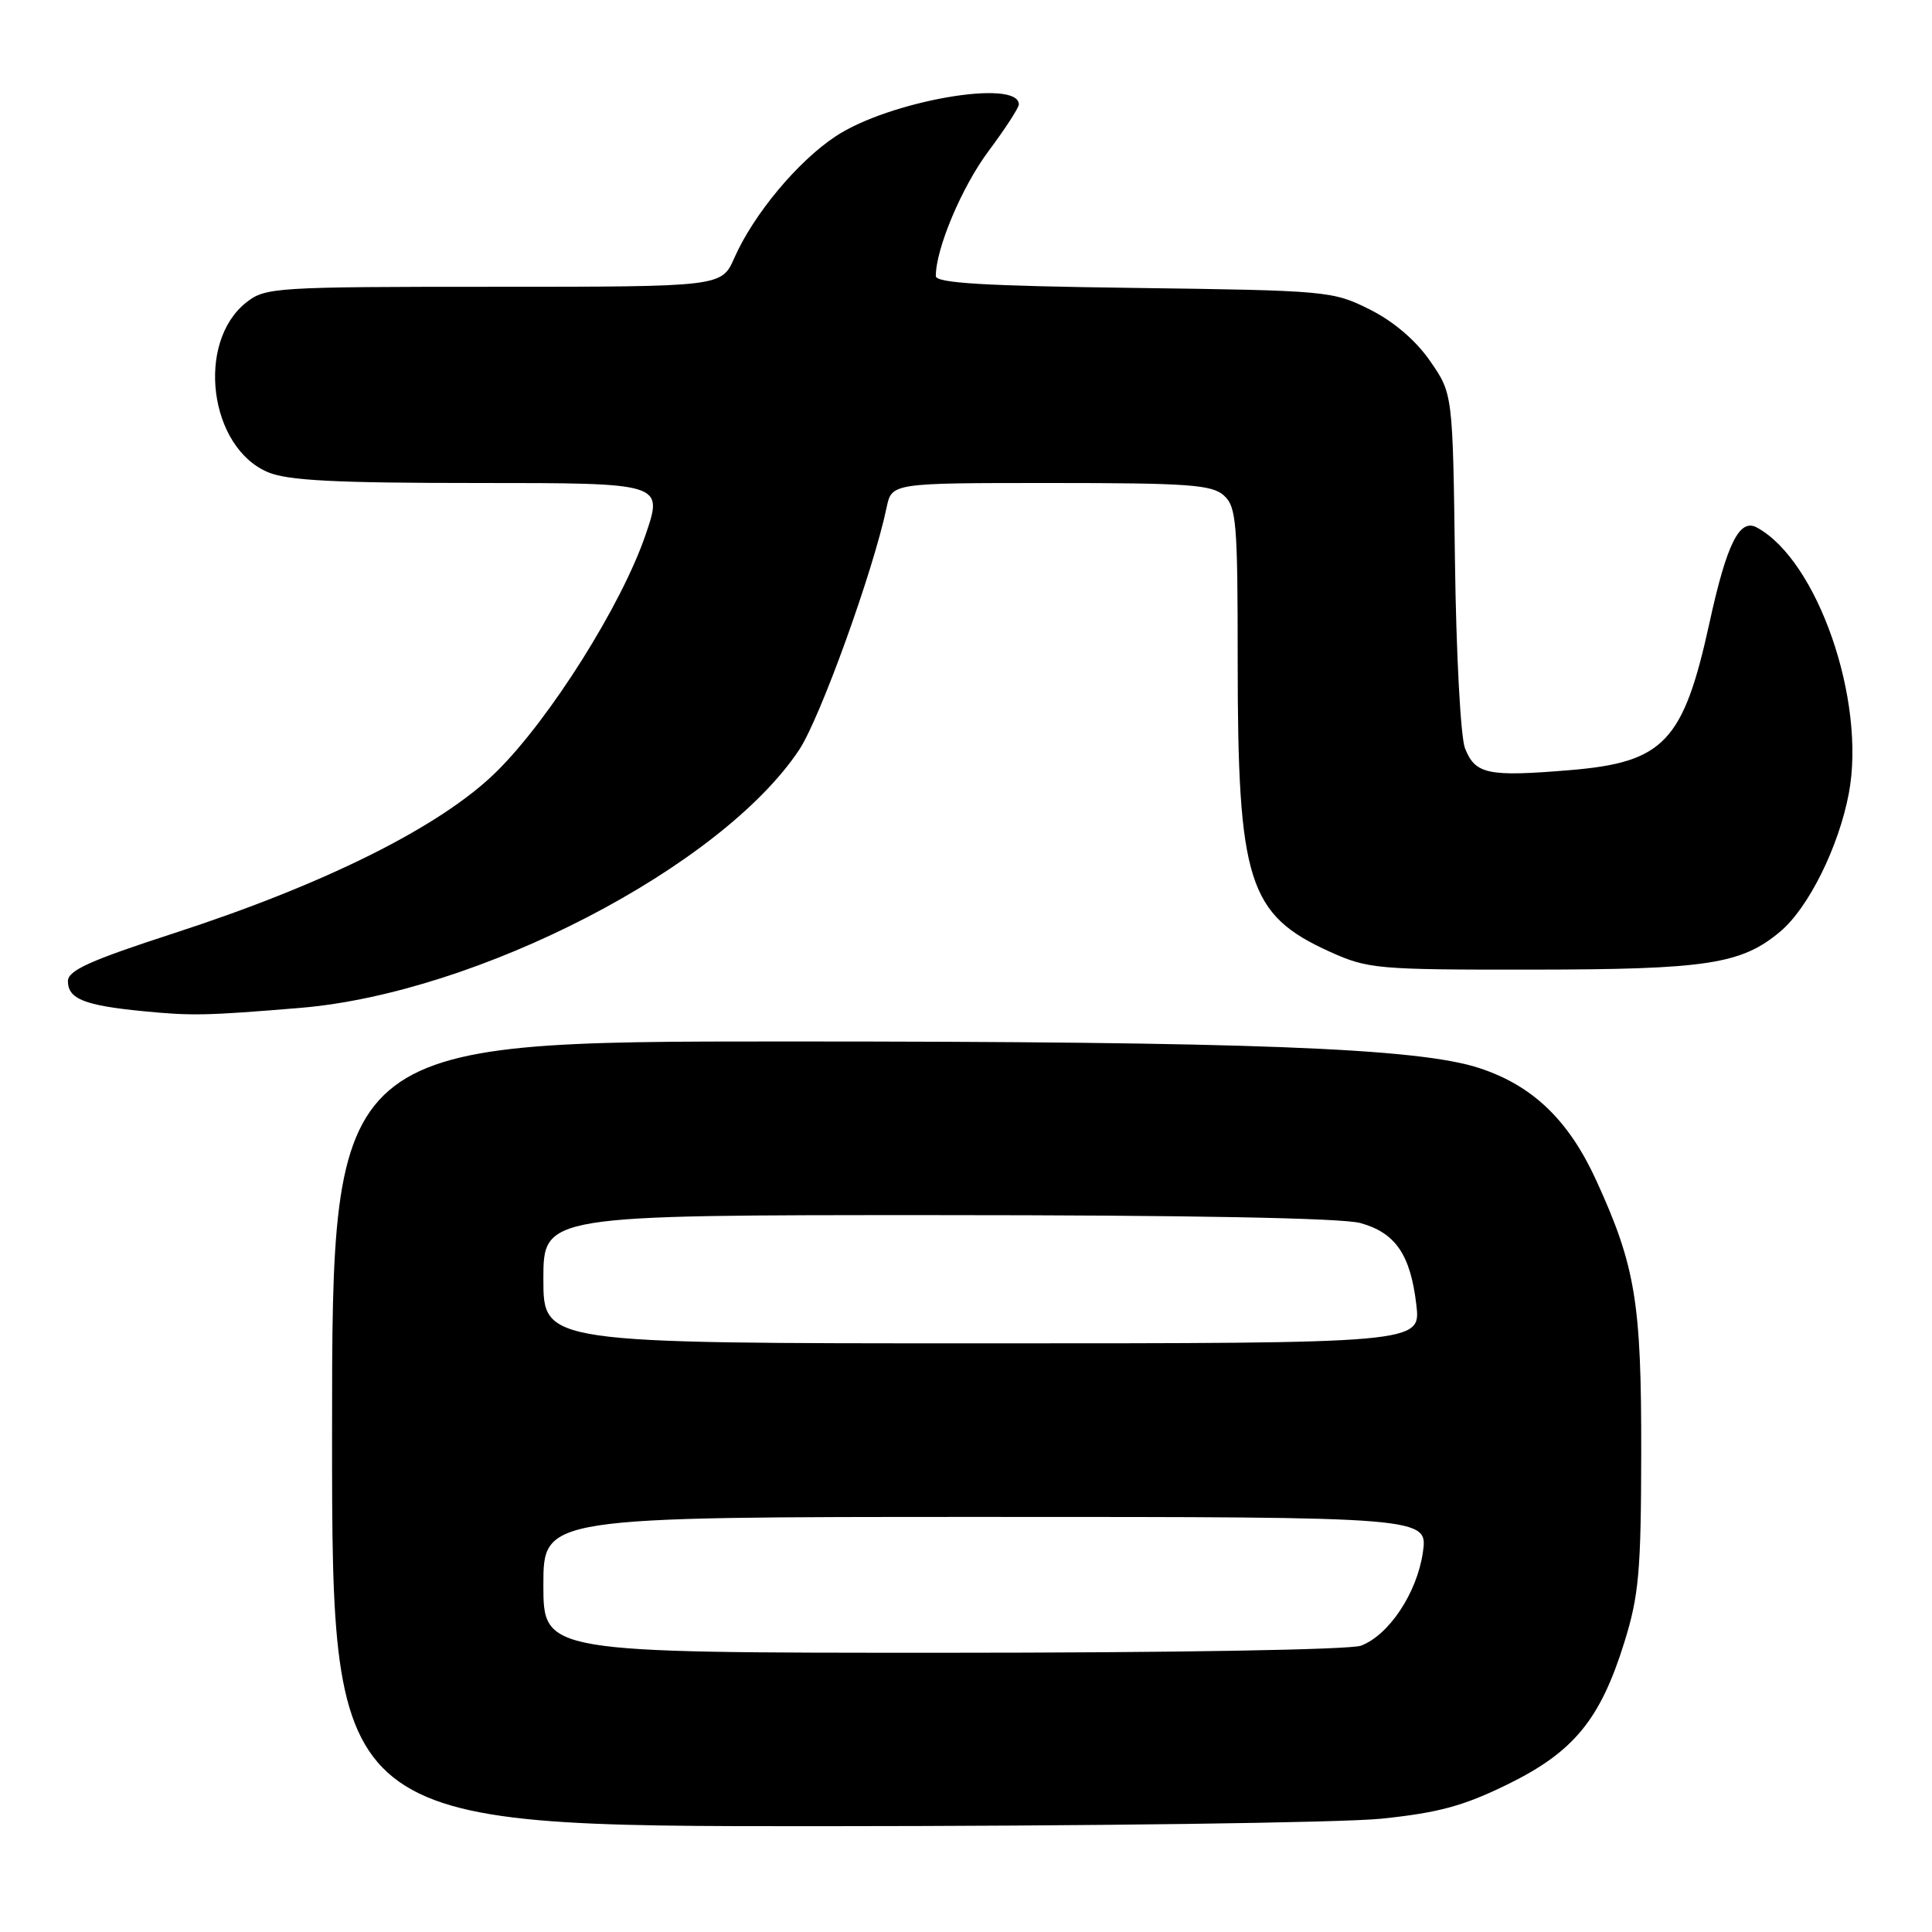 <?xml version="1.0" encoding="UTF-8" standalone="no"?>
<!DOCTYPE svg PUBLIC "-//W3C//DTD SVG 1.1//EN" "http://www.w3.org/Graphics/SVG/1.1/DTD/svg11.dtd" >
<svg xmlns="http://www.w3.org/2000/svg" xmlns:xlink="http://www.w3.org/1999/xlink" version="1.1" viewBox="0 0 256 256">
 <g >
 <path fill="currentColor"
d=" M 183.00 240.99 C 190.63 240.20 193.93 239.30 199.80 236.42 C 208.54 232.13 212.06 227.84 215.25 217.56 C 217.16 211.42 217.45 208.17 217.47 192.50 C 217.50 172.59 216.72 167.81 211.53 156.45 C 207.88 148.45 203.11 143.85 196.03 141.53 C 187.93 138.86 165.58 138.00 104.25 138.00 C 44.00 138.00 44.00 138.00 44.00 190.00 C 44.00 242.00 44.00 242.00 108.75 241.98 C 144.36 241.97 177.78 241.52 183.00 240.99 Z  M 39.79 133.55 C 63.32 131.59 95.60 114.88 105.91 99.33 C 108.69 95.12 115.72 75.64 117.48 67.25 C 118.16 64.00 118.16 64.00 139.25 64.00 C 157.47 64.00 160.59 64.23 162.17 65.65 C 163.83 67.15 164.00 69.21 164.00 87.61 C 164.00 116.83 165.39 121.22 176.23 126.12 C 181.26 128.39 182.47 128.50 203.00 128.48 C 226.20 128.46 230.75 127.76 235.90 123.43 C 239.64 120.29 243.65 112.19 244.98 105.12 C 247.29 92.86 240.84 74.24 232.78 69.89 C 230.49 68.65 228.80 72.06 226.52 82.50 C 223.06 98.31 220.49 101.02 207.98 102.05 C 197.14 102.95 195.48 102.60 194.12 99.15 C 193.54 97.69 192.95 86.59 192.79 74.33 C 192.50 52.17 192.50 52.17 189.49 47.83 C 187.59 45.09 184.65 42.58 181.49 41.00 C 176.61 38.56 175.91 38.49 150.25 38.15 C 130.43 37.89 124.00 37.51 124.00 36.58 C 124.00 32.94 127.45 24.76 130.98 20.03 C 133.19 17.07 135.00 14.28 135.00 13.84 C 135.00 10.38 117.80 13.37 110.73 18.06 C 105.69 21.39 99.85 28.41 97.31 34.16 C 95.62 38.00 95.62 38.00 65.44 38.00 C 36.52 38.00 35.16 38.09 32.66 40.05 C 25.92 45.35 27.71 59.31 35.53 62.58 C 38.16 63.68 44.52 64.00 63.41 64.00 C 87.88 64.00 87.88 64.00 85.56 70.81 C 82.40 80.12 72.85 95.29 65.77 102.27 C 58.44 109.49 43.16 117.13 23.01 123.67 C 11.93 127.27 9.00 128.59 9.00 130.00 C 9.00 132.36 11.17 133.23 19.00 133.99 C 25.41 134.62 27.36 134.58 39.79 133.55 Z  M 72.00 210.00 C 72.00 201.00 72.00 201.00 130.61 201.00 C 189.23 201.00 189.23 201.00 188.53 205.75 C 187.74 211.09 184.04 216.66 180.34 218.06 C 178.91 218.60 155.47 219.00 124.93 219.00 C 72.00 219.00 72.00 219.00 72.00 210.00 Z  M 72.00 169.50 C 72.00 161.00 72.00 161.00 124.25 161.01 C 157.47 161.01 177.87 161.39 180.26 162.06 C 184.91 163.35 186.89 166.24 187.67 172.87 C 188.28 178.00 188.28 178.00 130.14 178.00 C 72.00 178.00 72.00 178.00 72.00 169.50 Z "/>
</g>
</svg>